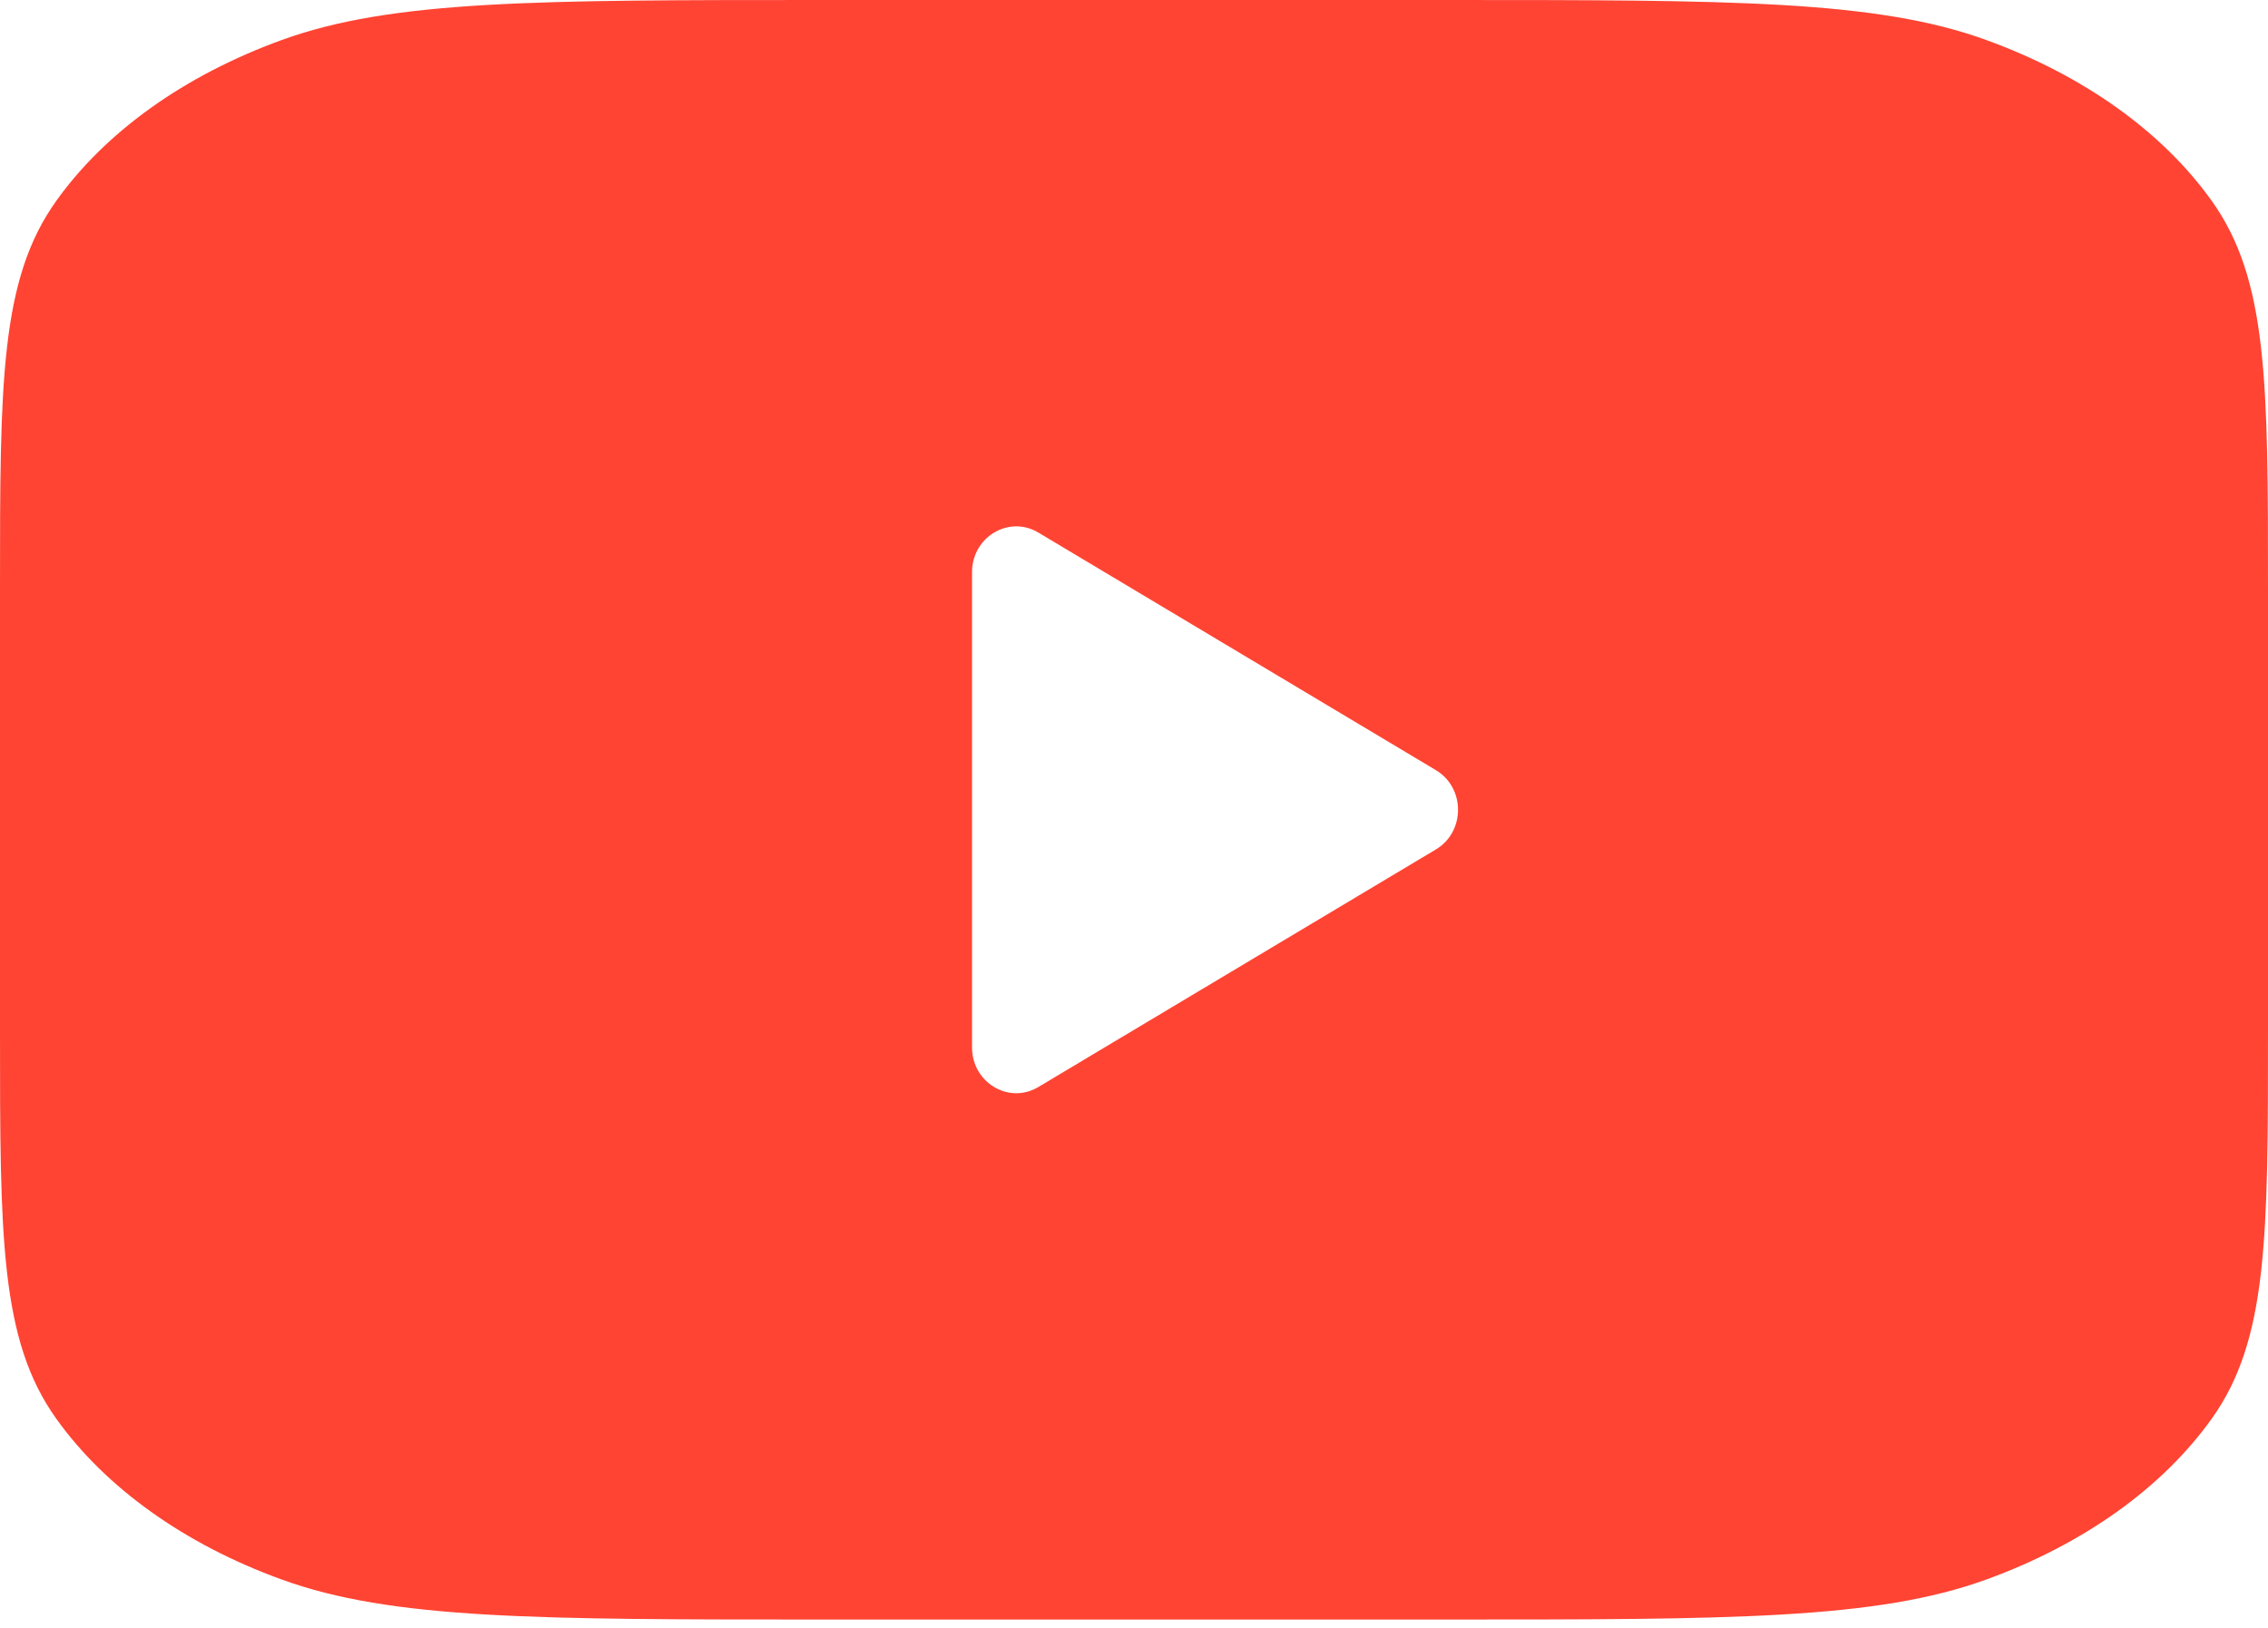<svg width="78" height="56" fill="none" xmlns="http://www.w3.org/2000/svg"><g filter="url(#filter0_b_1_771)"><path d="M49.636 0H28.364C18.435 0 13.47 0 9.679 1.38 6.344 2.594 3.632 4.531 1.932 6.914 0 9.622 0 13.168 0 20.26v15.195C0 42.546 0 46.092 1.932 48.8c1.7 2.382 4.412 4.32 7.747 5.533 3.792 1.38 8.756 1.38 18.685 1.38h21.272c9.929 0 14.893 0 18.685-1.38 3.335-1.214 6.047-3.15 7.747-5.534C78 46.093 78 42.547 78 35.456V20.26c0-7.092 0-10.638-1.932-13.346-1.7-2.383-4.412-4.32-7.747-5.534C64.529 0 59.565 0 49.636 0z" fill="#F43"/></g><path d="M49.384 26.495c1.013.605 1.013 2.12 0 2.725L35.71 37.394c-1.013.606-2.28-.151-2.28-1.362v-16.35c0-1.21 1.267-1.967 2.28-1.362l13.675 8.175z" fill="#fff"/><defs><filter id="filter0_b_1_771" x="-4" y="-4" width="86" height="63.714" filterUnits="userSpaceOnUse" color-interpolation-filters="sRGB"><feFlood flood-opacity="0" result="BackgroundImageFix"/><feGaussianBlur in="BackgroundImageFix" stdDeviation="2"/><feComposite in2="SourceAlpha" operator="in" result="effect1_backgroundBlur_1_771"/><feBlend in="SourceGraphic" in2="effect1_backgroundBlur_1_771" result="shape"/></filter></defs></svg>